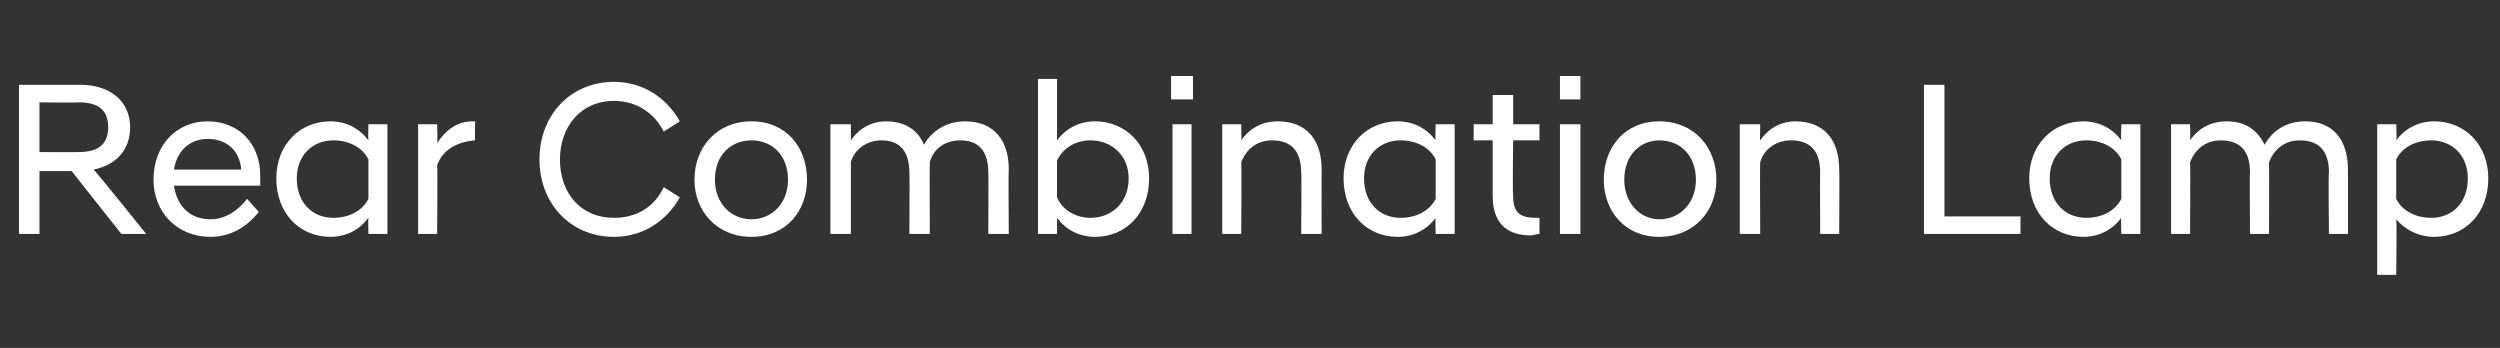 <?xml version="1.0" standalone="no"?>
<!DOCTYPE svg PUBLIC "-//W3C//DTD SVG 1.1//EN" "http://www.w3.org/Graphics/SVG/1.1/DTD/svg11.dtd">
<svg xmlns="http://www.w3.org/2000/svg" version="1.1" width="171px" height="23.8px" viewBox="0 -4 171 23.8" style="top:-4px">
  <rect x="0" y="-4" width="171" height="23.8" fill="#333333" stroke="none"/>
  <desc>Rear Combination Lamp</desc>
  <defs/>
  <g id="Polygon272925">
    <path d="M 4.9 7.7 L 2.7 7.7 L 2.7 12 L 1.3 12 L 1.3 1.8 C 1.3 1.8 5.52 1.8 5.5 1.8 C 7.5 1.8 8.9 2.9 8.9 4.7 C 8.9 6.3 7.9 7.3 6.4 7.6 C 6.43 7.56 10 12 10 12 L 10 12 L 8.3 12 L 4.9 7.7 Z M 5.4 6.4 C 6.8 6.4 7.4 5.8 7.4 4.7 C 7.4 3.6 6.8 3 5.4 3 C 5.38 3.03 2.7 3 2.7 3 L 2.7 6.4 C 2.7 6.4 5.38 6.42 5.4 6.4 Z M 10.5 8.3 C 10.5 5.9 12.1 4.3 14.2 4.3 C 16.4 4.3 17.8 5.9 17.8 8 C 17.8 8.2 17.8 8.5 17.8 8.7 C 17.8 8.7 11.9 8.7 11.9 8.7 C 12.1 10.1 13 11 14.4 11 C 15.4 11 16.3 10.4 16.9 9.6 C 16.9 9.6 17.7 10.5 17.7 10.5 C 16.9 11.5 15.8 12.2 14.4 12.2 C 12.1 12.2 10.5 10.5 10.5 8.3 Z M 11.9 7.6 C 11.9 7.6 16.5 7.6 16.5 7.6 C 16.4 6.3 15.5 5.5 14.2 5.5 C 13 5.5 12.1 6.3 11.9 7.6 Z M 25.2 10.9 C 24.6 11.7 23.7 12.2 22.6 12.2 C 20.5 12.2 18.9 10.6 18.9 8.2 C 18.9 5.9 20.5 4.3 22.6 4.3 C 23.7 4.3 24.6 4.8 25.2 5.6 C 25.17 5.55 25.2 4.5 25.2 4.5 L 26.5 4.5 L 26.5 12 L 25.2 12 C 25.2 12 25.17 10.94 25.2 10.9 Z M 25.2 9.6 C 25.2 9.6 25.2 6.9 25.2 6.9 C 24.8 6.1 23.9 5.6 22.8 5.6 C 21.4 5.6 20.3 6.6 20.3 8.2 C 20.3 9.9 21.4 10.9 22.8 10.9 C 23.9 10.9 24.8 10.4 25.2 9.6 Z M 28.6 4.5 L 29.9 4.5 C 29.9 4.5 29.94 5.78 29.9 5.8 C 30.4 5 31.2 4.3 32.3 4.3 C 32.31 4.32 32.5 4.3 32.5 4.3 C 32.5 4.3 32.47 5.63 32.5 5.6 C 31.3 5.7 30.3 6.2 29.9 7.3 C 29.94 7.32 29.9 12 29.9 12 L 28.6 12 L 28.6 4.5 Z M 36.9 6.9 C 36.9 3.9 39 1.6 42 1.6 C 44 1.6 45.6 2.7 46.5 4.3 C 46.5 4.3 45.4 5 45.4 5 C 44.8 3.8 43.6 2.9 42 2.9 C 39.7 2.9 38.3 4.7 38.3 6.9 C 38.3 9.2 39.7 10.9 42 10.9 C 43.6 10.9 44.8 10.1 45.4 8.8 C 45.4 8.8 46.5 9.5 46.5 9.5 C 45.6 11.1 44 12.2 42 12.2 C 39 12.2 36.9 9.9 36.9 6.9 Z M 47.5 8.3 C 47.5 6.1 49 4.3 51.4 4.3 C 53.8 4.3 55.2 6.1 55.2 8.3 C 55.2 10.4 53.8 12.2 51.4 12.2 C 49 12.2 47.5 10.4 47.5 8.3 Z M 53.9 8.3 C 53.9 6.6 52.8 5.6 51.4 5.6 C 50 5.6 48.9 6.6 48.9 8.3 C 48.9 9.9 50 11 51.4 11 C 52.8 11 53.9 9.9 53.9 8.3 Z M 67.6 7.8 C 67.6 6.3 66.9 5.6 65.7 5.6 C 64.5 5.6 63.8 6.3 63.6 7.1 C 63.58 7.1 63.6 12 63.6 12 L 62.2 12 C 62.2 12 62.23 7.76 62.2 7.8 C 62.2 6.3 61.5 5.6 60.3 5.6 C 59.2 5.6 58.4 6.3 58.2 7.1 C 58.2 7.1 58.2 12 58.2 12 L 56.8 12 L 56.8 4.5 L 58.2 4.5 C 58.2 4.5 58.2 5.63 58.2 5.6 C 58.6 5 59.4 4.3 60.6 4.3 C 61.9 4.3 62.8 4.9 63.2 5.9 C 63.7 5 64.7 4.3 66 4.3 C 68 4.3 69 5.6 69 7.6 C 68.97 7.62 69 12 69 12 L 67.6 12 C 67.6 12 67.62 7.76 67.6 7.8 Z M 72.3 12 L 71 12 L 71 1.4 L 72.3 1.4 C 72.3 1.4 72.31 5.55 72.3 5.6 C 72.9 4.8 73.8 4.3 74.9 4.3 C 77 4.3 78.6 5.9 78.6 8.2 C 78.6 10.6 77 12.2 74.9 12.2 C 73.8 12.2 72.9 11.7 72.3 10.9 C 72.31 10.94 72.3 12 72.3 12 Z M 77.2 8.2 C 77.2 6.6 76 5.6 74.6 5.6 C 73.6 5.6 72.7 6.1 72.3 7 C 72.3 7 72.3 9.5 72.3 9.5 C 72.7 10.4 73.6 10.9 74.6 10.9 C 76 10.9 77.2 9.9 77.2 8.2 Z M 80.2 4.5 L 81.5 4.5 L 81.5 12 L 80.2 12 L 80.2 4.5 Z M 80.1 1.2 L 81.6 1.2 L 81.6 2.8 L 80.1 2.8 L 80.1 1.2 Z M 83.6 4.5 L 84.9 4.5 C 84.9 4.5 84.93 5.63 84.9 5.6 C 85.3 5 86.1 4.3 87.4 4.3 C 89.4 4.3 90.4 5.6 90.4 7.6 C 90.39 7.62 90.4 12 90.4 12 L 89 12 C 89 12 89.04 7.76 89 7.8 C 89 6.3 88.3 5.6 87 5.6 C 85.9 5.6 85.2 6.3 84.9 7.1 C 84.93 7.1 84.9 12 84.9 12 L 83.6 12 L 83.6 4.5 Z M 98.2 10.9 C 97.6 11.7 96.7 12.2 95.6 12.2 C 93.5 12.2 91.9 10.6 91.9 8.2 C 91.9 5.9 93.5 4.3 95.6 4.3 C 96.7 4.3 97.6 4.8 98.2 5.6 C 98.16 5.55 98.2 4.5 98.2 4.5 L 99.5 4.5 L 99.5 12 L 98.2 12 C 98.2 12 98.16 10.94 98.2 10.9 Z M 98.2 9.6 C 98.2 9.6 98.2 6.9 98.2 6.9 C 97.8 6.1 96.9 5.6 95.8 5.6 C 94.4 5.6 93.3 6.6 93.3 8.2 C 93.3 9.9 94.4 10.9 95.8 10.9 C 96.9 10.9 97.8 10.4 98.2 9.6 Z M 102.1 9.4 C 102.1 9.36 102.1 5.6 102.1 5.6 L 100.8 5.6 L 100.8 4.5 L 102.1 4.5 L 102.1 2.5 L 103.5 2.5 L 103.5 4.5 L 105.3 4.5 L 105.3 5.6 L 103.5 5.6 C 103.5 5.6 103.45 9.41 103.5 9.4 C 103.5 10.5 103.9 10.9 105.1 10.9 C 105.06 10.91 105.3 10.9 105.3 10.9 C 105.3 10.9 105.3 12.02 105.3 12 C 105.1 12 104.9 12.1 104.7 12.1 C 103 12.1 102.1 11.2 102.1 9.4 Z M 106.7 4.5 L 108.1 4.5 L 108.1 12 L 106.7 12 L 106.7 4.5 Z M 106.7 1.2 L 108.1 1.2 L 108.1 2.8 L 106.7 2.8 L 106.7 1.2 Z M 109.7 8.3 C 109.7 6.1 111.1 4.3 113.5 4.3 C 115.9 4.3 117.4 6.1 117.4 8.3 C 117.4 10.4 115.9 12.2 113.5 12.2 C 111.1 12.2 109.7 10.4 109.7 8.3 Z M 116 8.3 C 116 6.6 114.9 5.6 113.5 5.6 C 112.2 5.6 111.1 6.6 111.1 8.3 C 111.1 9.9 112.2 11 113.5 11 C 114.9 11 116 9.9 116 8.3 Z M 119 4.5 L 120.4 4.5 C 120.4 4.5 120.37 5.63 120.4 5.6 C 120.8 5 121.6 4.3 122.8 4.3 C 124.8 4.3 125.8 5.6 125.8 7.6 C 125.83 7.62 125.8 12 125.8 12 L 124.5 12 C 124.5 12 124.48 7.76 124.5 7.8 C 124.5 6.3 123.8 5.6 122.5 5.6 C 121.4 5.6 120.6 6.3 120.4 7.1 C 120.37 7.1 120.4 12 120.4 12 L 119 12 L 119 4.5 Z M 131.6 1.8 L 133 1.8 L 133 10.8 L 138.2 10.8 L 138.2 12 L 131.6 12 L 131.6 1.8 Z M 145.1 10.9 C 144.5 11.7 143.6 12.2 142.5 12.2 C 140.4 12.2 138.8 10.6 138.8 8.2 C 138.8 5.9 140.4 4.3 142.5 4.3 C 143.6 4.3 144.5 4.8 145.1 5.6 C 145.06 5.55 145.1 4.5 145.1 4.5 L 146.4 4.5 L 146.4 12 L 145.1 12 C 145.1 12 145.06 10.94 145.1 10.9 Z M 145.1 9.6 C 145.1 9.6 145.1 6.9 145.1 6.9 C 144.7 6.1 143.8 5.6 142.7 5.6 C 141.3 5.6 140.2 6.6 140.2 8.2 C 140.2 9.9 141.3 10.9 142.7 10.9 C 143.8 10.9 144.7 10.4 145.1 9.6 Z M 159.3 7.8 C 159.3 6.3 158.6 5.6 157.3 5.6 C 156.2 5.6 155.5 6.3 155.2 7.1 C 155.22 7.1 155.2 12 155.2 12 L 153.9 12 C 153.9 12 153.87 7.76 153.9 7.8 C 153.9 6.3 153.2 5.6 151.9 5.6 C 150.8 5.6 150.1 6.3 149.8 7.1 C 149.83 7.1 149.8 12 149.8 12 L 148.5 12 L 148.5 4.5 L 149.8 4.5 C 149.8 4.5 149.83 5.63 149.8 5.6 C 150.2 5 151 4.3 152.3 4.3 C 153.6 4.3 154.4 4.9 154.9 5.9 C 155.4 5 156.3 4.3 157.7 4.3 C 159.6 4.3 160.6 5.6 160.6 7.6 C 160.6 7.62 160.6 12 160.6 12 L 159.3 12 C 159.3 12 159.25 7.76 159.3 7.8 Z M 162.6 4.5 L 163.9 4.5 C 163.9 4.5 163.95 5.55 163.9 5.6 C 164.5 4.8 165.4 4.3 166.5 4.3 C 168.6 4.3 170.2 5.9 170.2 8.2 C 170.2 10.6 168.6 12.2 166.5 12.2 C 165.4 12.2 164.5 11.7 163.9 11 C 163.95 10.95 163.9 14.8 163.9 14.8 L 162.6 14.8 L 162.6 4.5 Z M 168.8 8.2 C 168.8 6.6 167.7 5.6 166.3 5.6 C 165.2 5.6 164.3 6.1 163.9 6.9 C 163.9 6.9 163.9 9.6 163.9 9.6 C 164.3 10.4 165.2 10.9 166.3 10.9 C 167.7 10.9 168.8 9.9 168.8 8.2 Z " stroke="none" fill="#fff"/>
  </g>
</svg>
